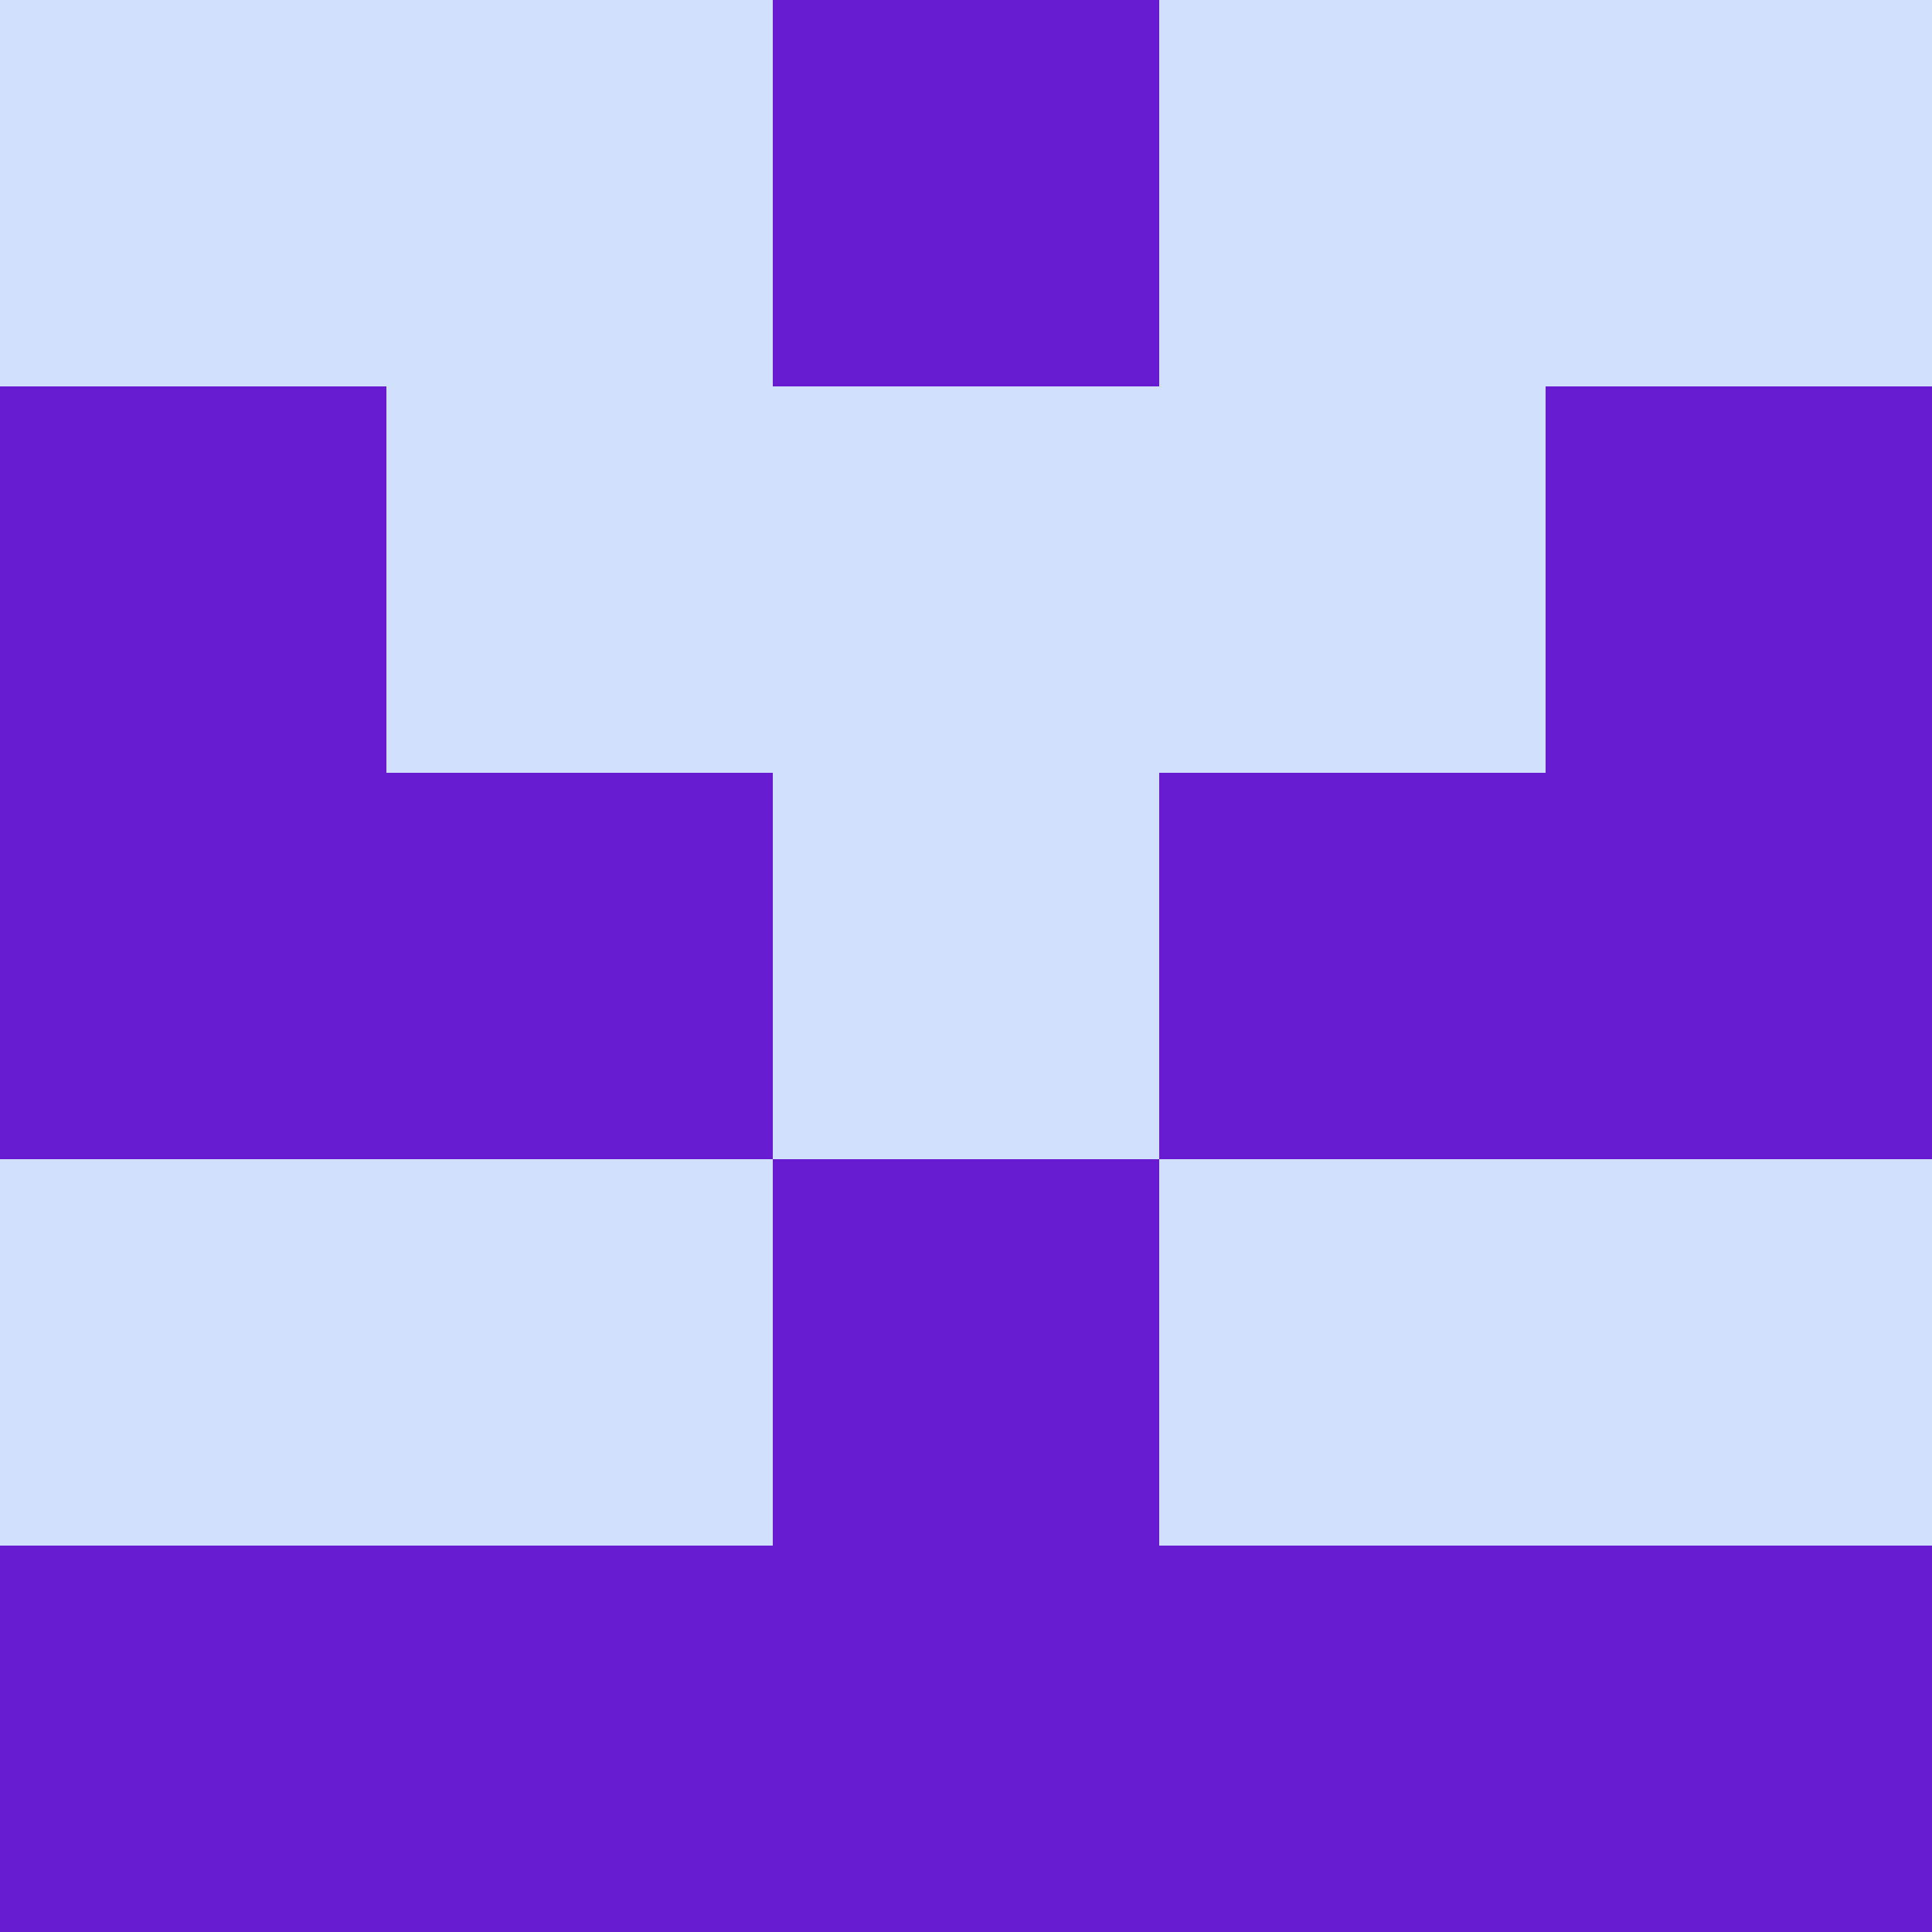 <?xml version="1.0" encoding="utf-8"?>
<!DOCTYPE svg PUBLIC "-//W3C//DTD SVG 20010904//EN"
        "http://www.w3.org/TR/2001/REC-SVG-20010904/DTD/svg10.dtd">

<svg width="400" height="400" viewBox="0 0 5 5"
    xmlns="http://www.w3.org/2000/svg"
    xmlns:xlink="http://www.w3.org/1999/xlink">
            <rect x="0" y="0" width="1" height="1" fill="#D1E0FD" />
        <rect x="0" y="1" width="1" height="1" fill="#671CD2" />
        <rect x="0" y="2" width="1" height="1" fill="#671CD2" />
        <rect x="0" y="3" width="1" height="1" fill="#D1E0FD" />
        <rect x="0" y="4" width="1" height="1" fill="#671CD2" />
                <rect x="1" y="0" width="1" height="1" fill="#D1E0FD" />
        <rect x="1" y="1" width="1" height="1" fill="#D1E0FD" />
        <rect x="1" y="2" width="1" height="1" fill="#671CD2" />
        <rect x="1" y="3" width="1" height="1" fill="#D1E0FD" />
        <rect x="1" y="4" width="1" height="1" fill="#671CD2" />
                <rect x="2" y="0" width="1" height="1" fill="#671CD2" />
        <rect x="2" y="1" width="1" height="1" fill="#D1E0FD" />
        <rect x="2" y="2" width="1" height="1" fill="#D1E0FD" />
        <rect x="2" y="3" width="1" height="1" fill="#671CD2" />
        <rect x="2" y="4" width="1" height="1" fill="#671CD2" />
                <rect x="3" y="0" width="1" height="1" fill="#D1E0FD" />
        <rect x="3" y="1" width="1" height="1" fill="#D1E0FD" />
        <rect x="3" y="2" width="1" height="1" fill="#671CD2" />
        <rect x="3" y="3" width="1" height="1" fill="#D1E0FD" />
        <rect x="3" y="4" width="1" height="1" fill="#671CD2" />
                <rect x="4" y="0" width="1" height="1" fill="#D1E0FD" />
        <rect x="4" y="1" width="1" height="1" fill="#671CD2" />
        <rect x="4" y="2" width="1" height="1" fill="#671CD2" />
        <rect x="4" y="3" width="1" height="1" fill="#D1E0FD" />
        <rect x="4" y="4" width="1" height="1" fill="#671CD2" />
        
</svg>


